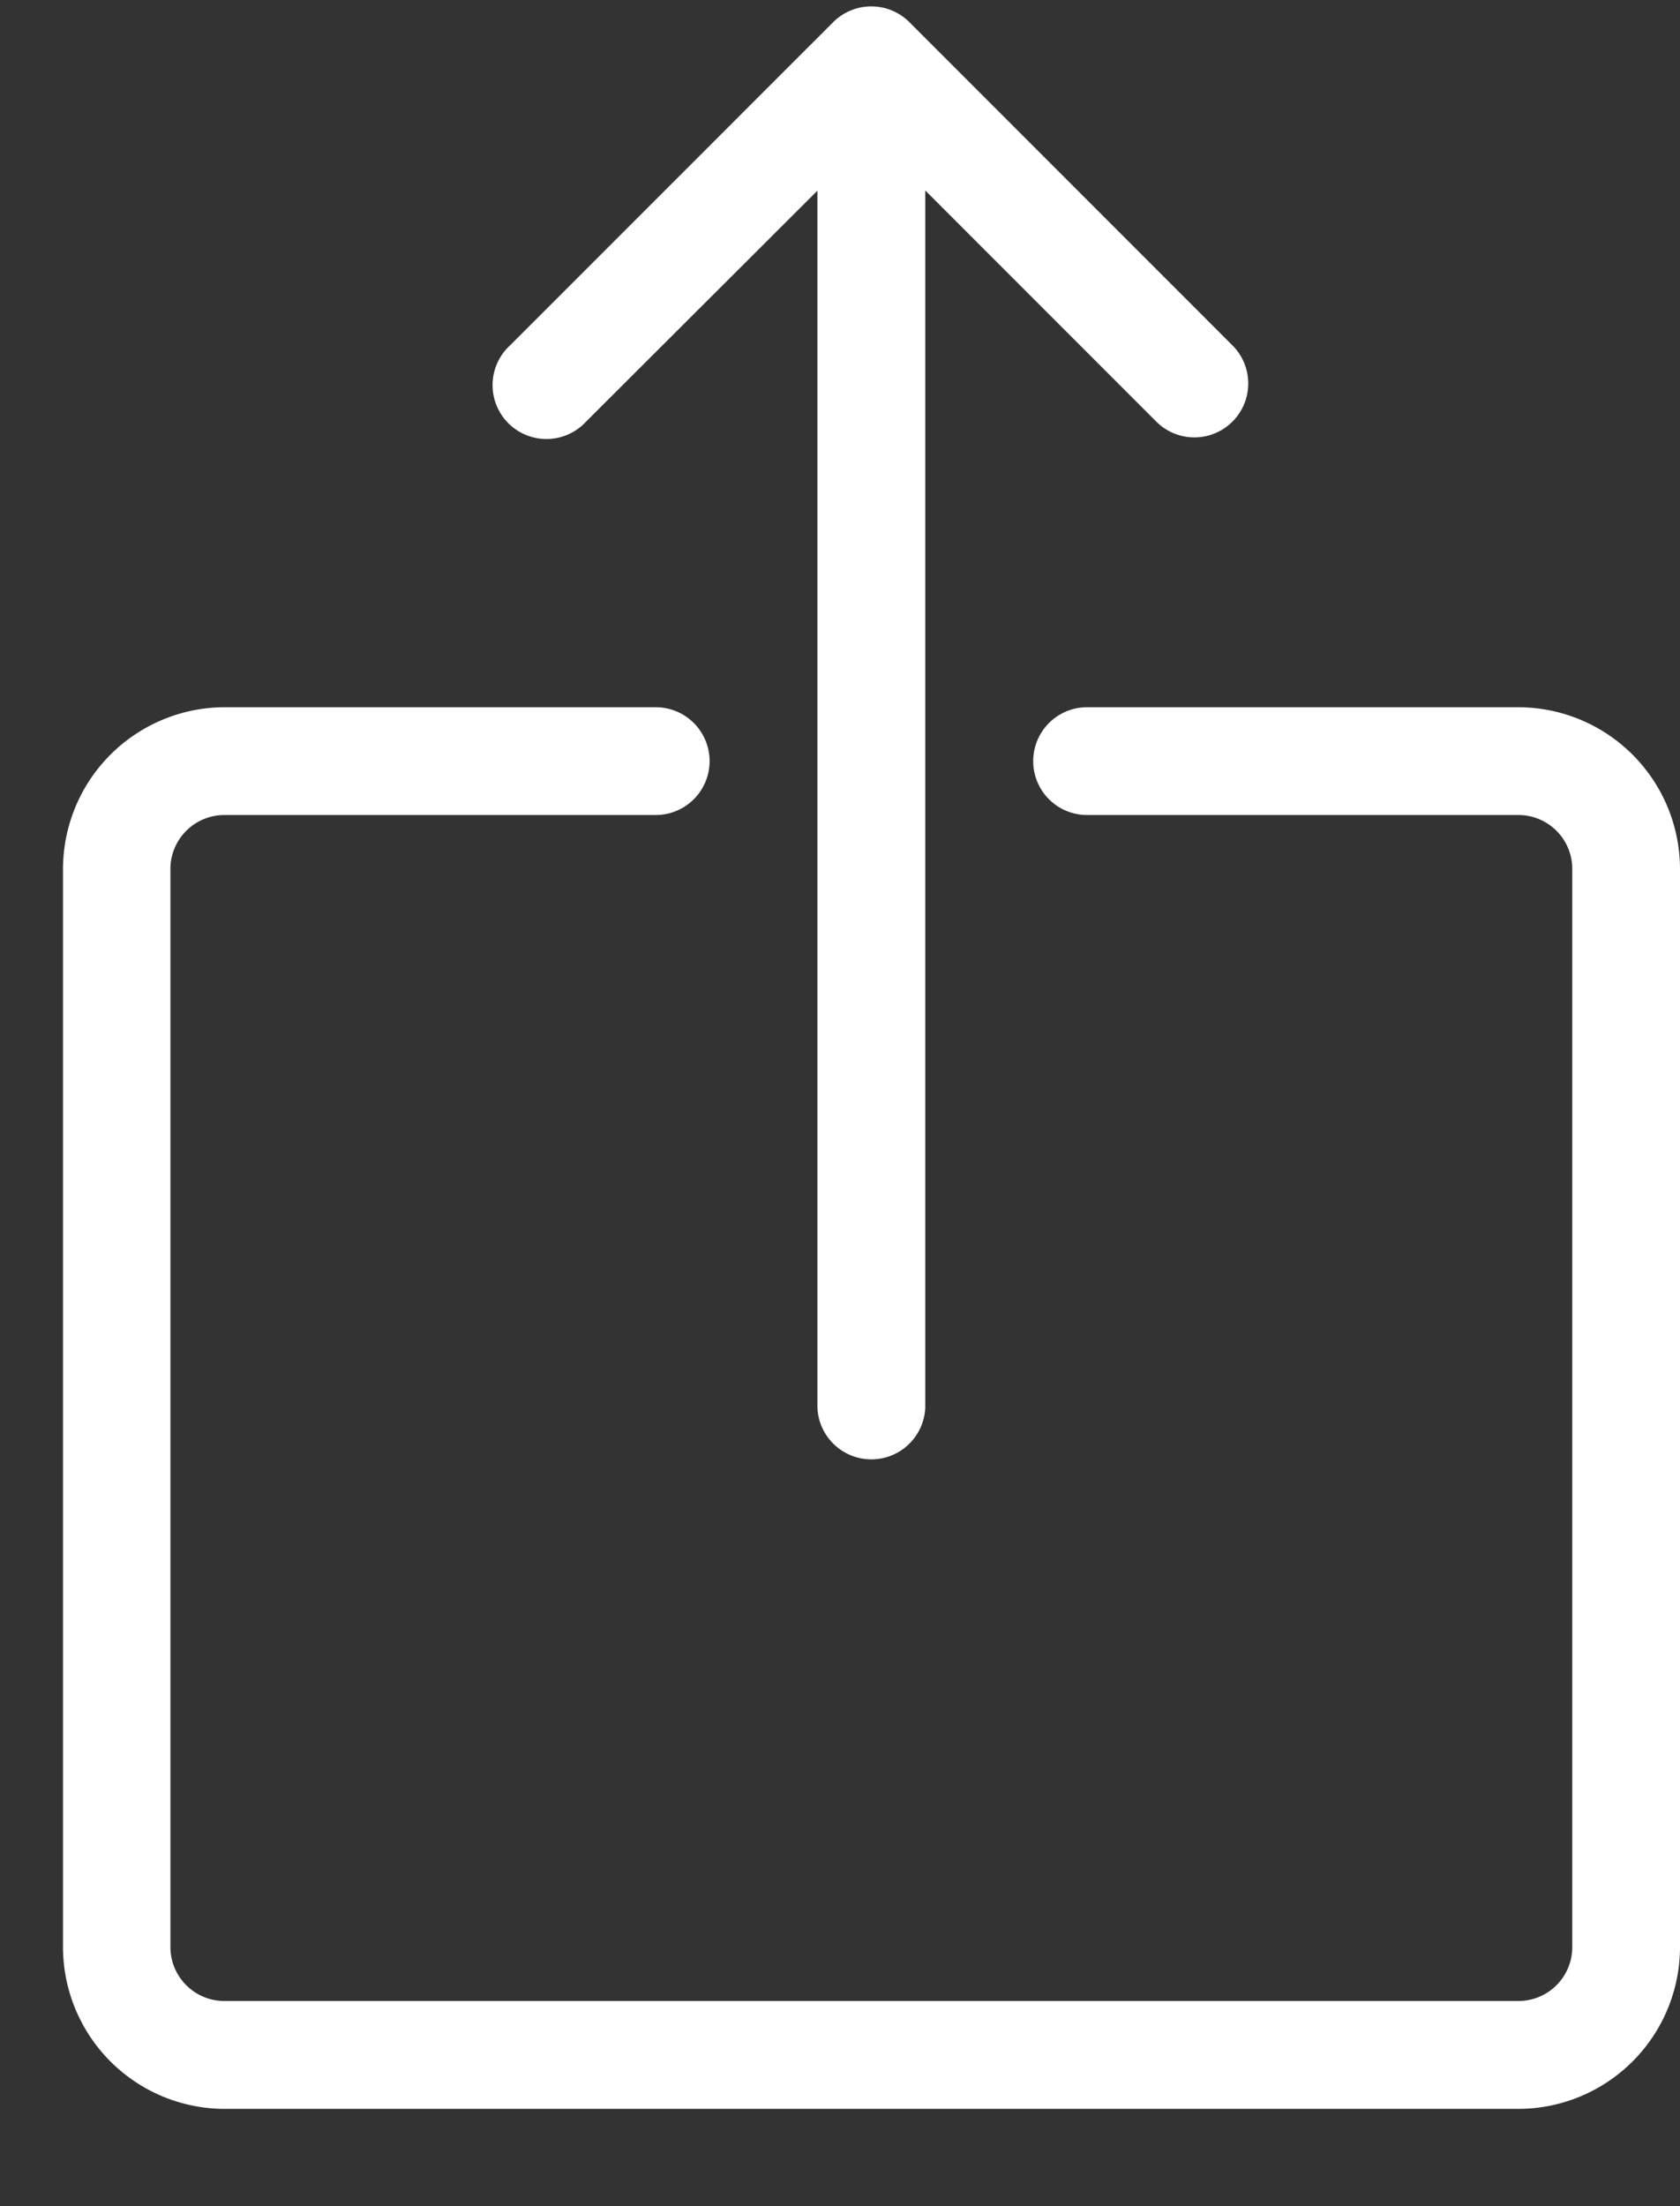 <svg xmlns="http://www.w3.org/2000/svg" width="16" height="21" viewBox="0 0 16 21">
  <rect x="0" y="0" width="16" height="21" fill="#333333" stroke="none"/>
<defs>
    <style>
      .cls-1 {
        fill: #fff;
        fill-rule: evenodd;
      }
    </style>
  </defs>
  <path id="_-e-загркзить" data-name="-e-загркзить" class="cls-1" d="M14.461,6.732H10.353a0.513,0.513,0,1,0,0,1.026h4.108a0.513,0.513,0,0,1,.513.513V18.534a0.513,0.513,0,0,1-.513.513H2.137a0.514,0.514,0,0,1-.514-0.513V8.271a0.514,0.514,0,0,1,.514-0.513H6.245a0.513,0.513,0,1,0,0-1.026H2.137A1.542,1.542,0,0,0,.6,8.271V18.534a1.542,1.542,0,0,0,1.541,1.54H14.461A1.542,1.542,0,0,0,16,18.534V8.271A1.542,1.542,0,0,0,14.461,6.732ZM5.58,4.015l2.205-2.2V13.4a0.514,0.514,0,0,0,1.027,0V1.813l2.2,2.2a0.513,0.513,0,0,0,.726-0.725L8.661,0.211a0.514,0.514,0,0,0-.726,0L4.855,3.29A0.513,0.513,0,1,0,5.58,4.015Z"/>
</svg>
